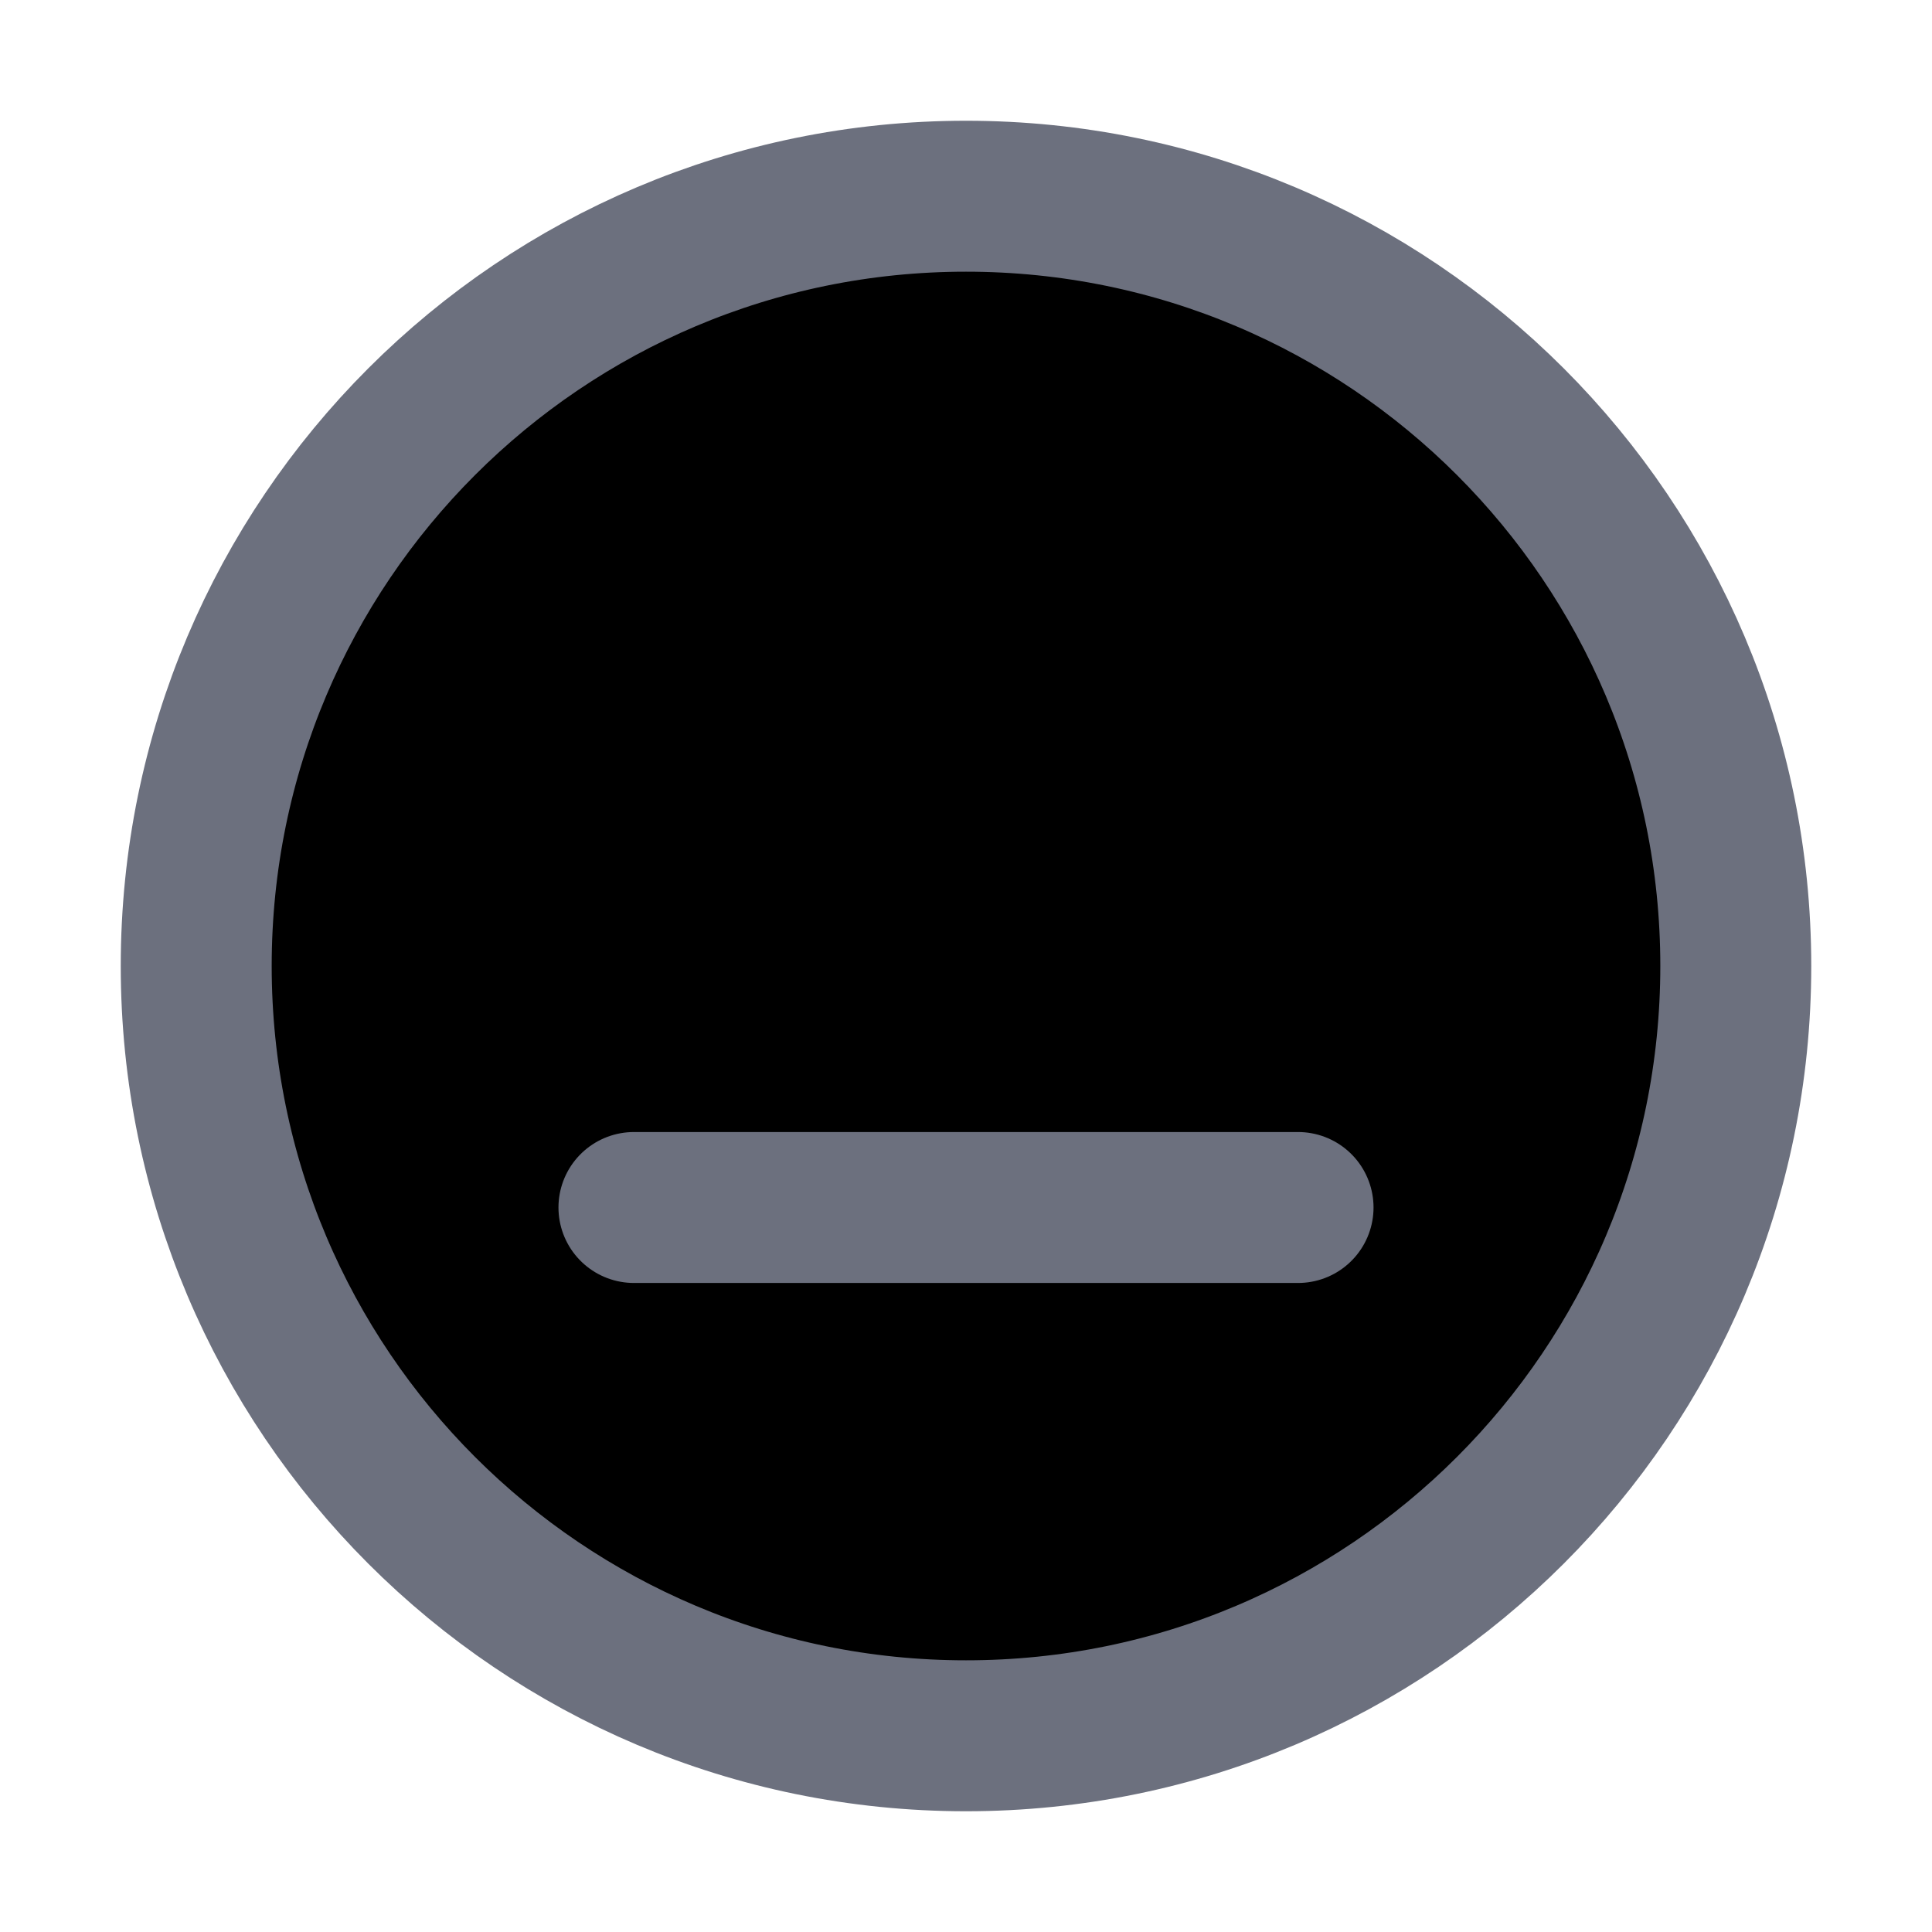 <svg width="16" height="16" viewBox="0 0 16 16" xmlns="http://www.w3.org/2000/svg">
<path d="M5.8 6.125C6.007 6.125 6.175 6.293 6.175 6.5C6.175 6.707 6.007 6.875 5.8 6.875C5.593 6.875 5.425 6.707 5.425 6.5C5.425 6.293 5.593 6.125 5.8 6.125Z" stroke="#6C707E" stroke-width="1.25"/>
<path d="M10.2 6.125C10.407 6.125 10.575 6.293 10.575 6.5C10.575 6.707 10.407 6.875 10.2 6.875C9.993 6.875 9.825 6.707 9.825 6.5C9.825 6.293 9.993 6.125 10.2 6.125Z" stroke="#6C707E" stroke-width="1.25"/>
<path d="M8 1.625C11.521 1.625 14.375 4.479 14.375 8C14.375 11.521 11.521 14.375 8 14.375C4.479 14.375 1.625 11.521 1.625 8C1.625 4.479 4.479 1.625 8 1.625Z" stroke="#6C707E" stroke-width="1.25"/>
<path d="M5.25 10H8H10.75" stroke="#6C707E" stroke-width="1.25" stroke-linecap="round" stroke-linejoin="round"/>
</svg>
